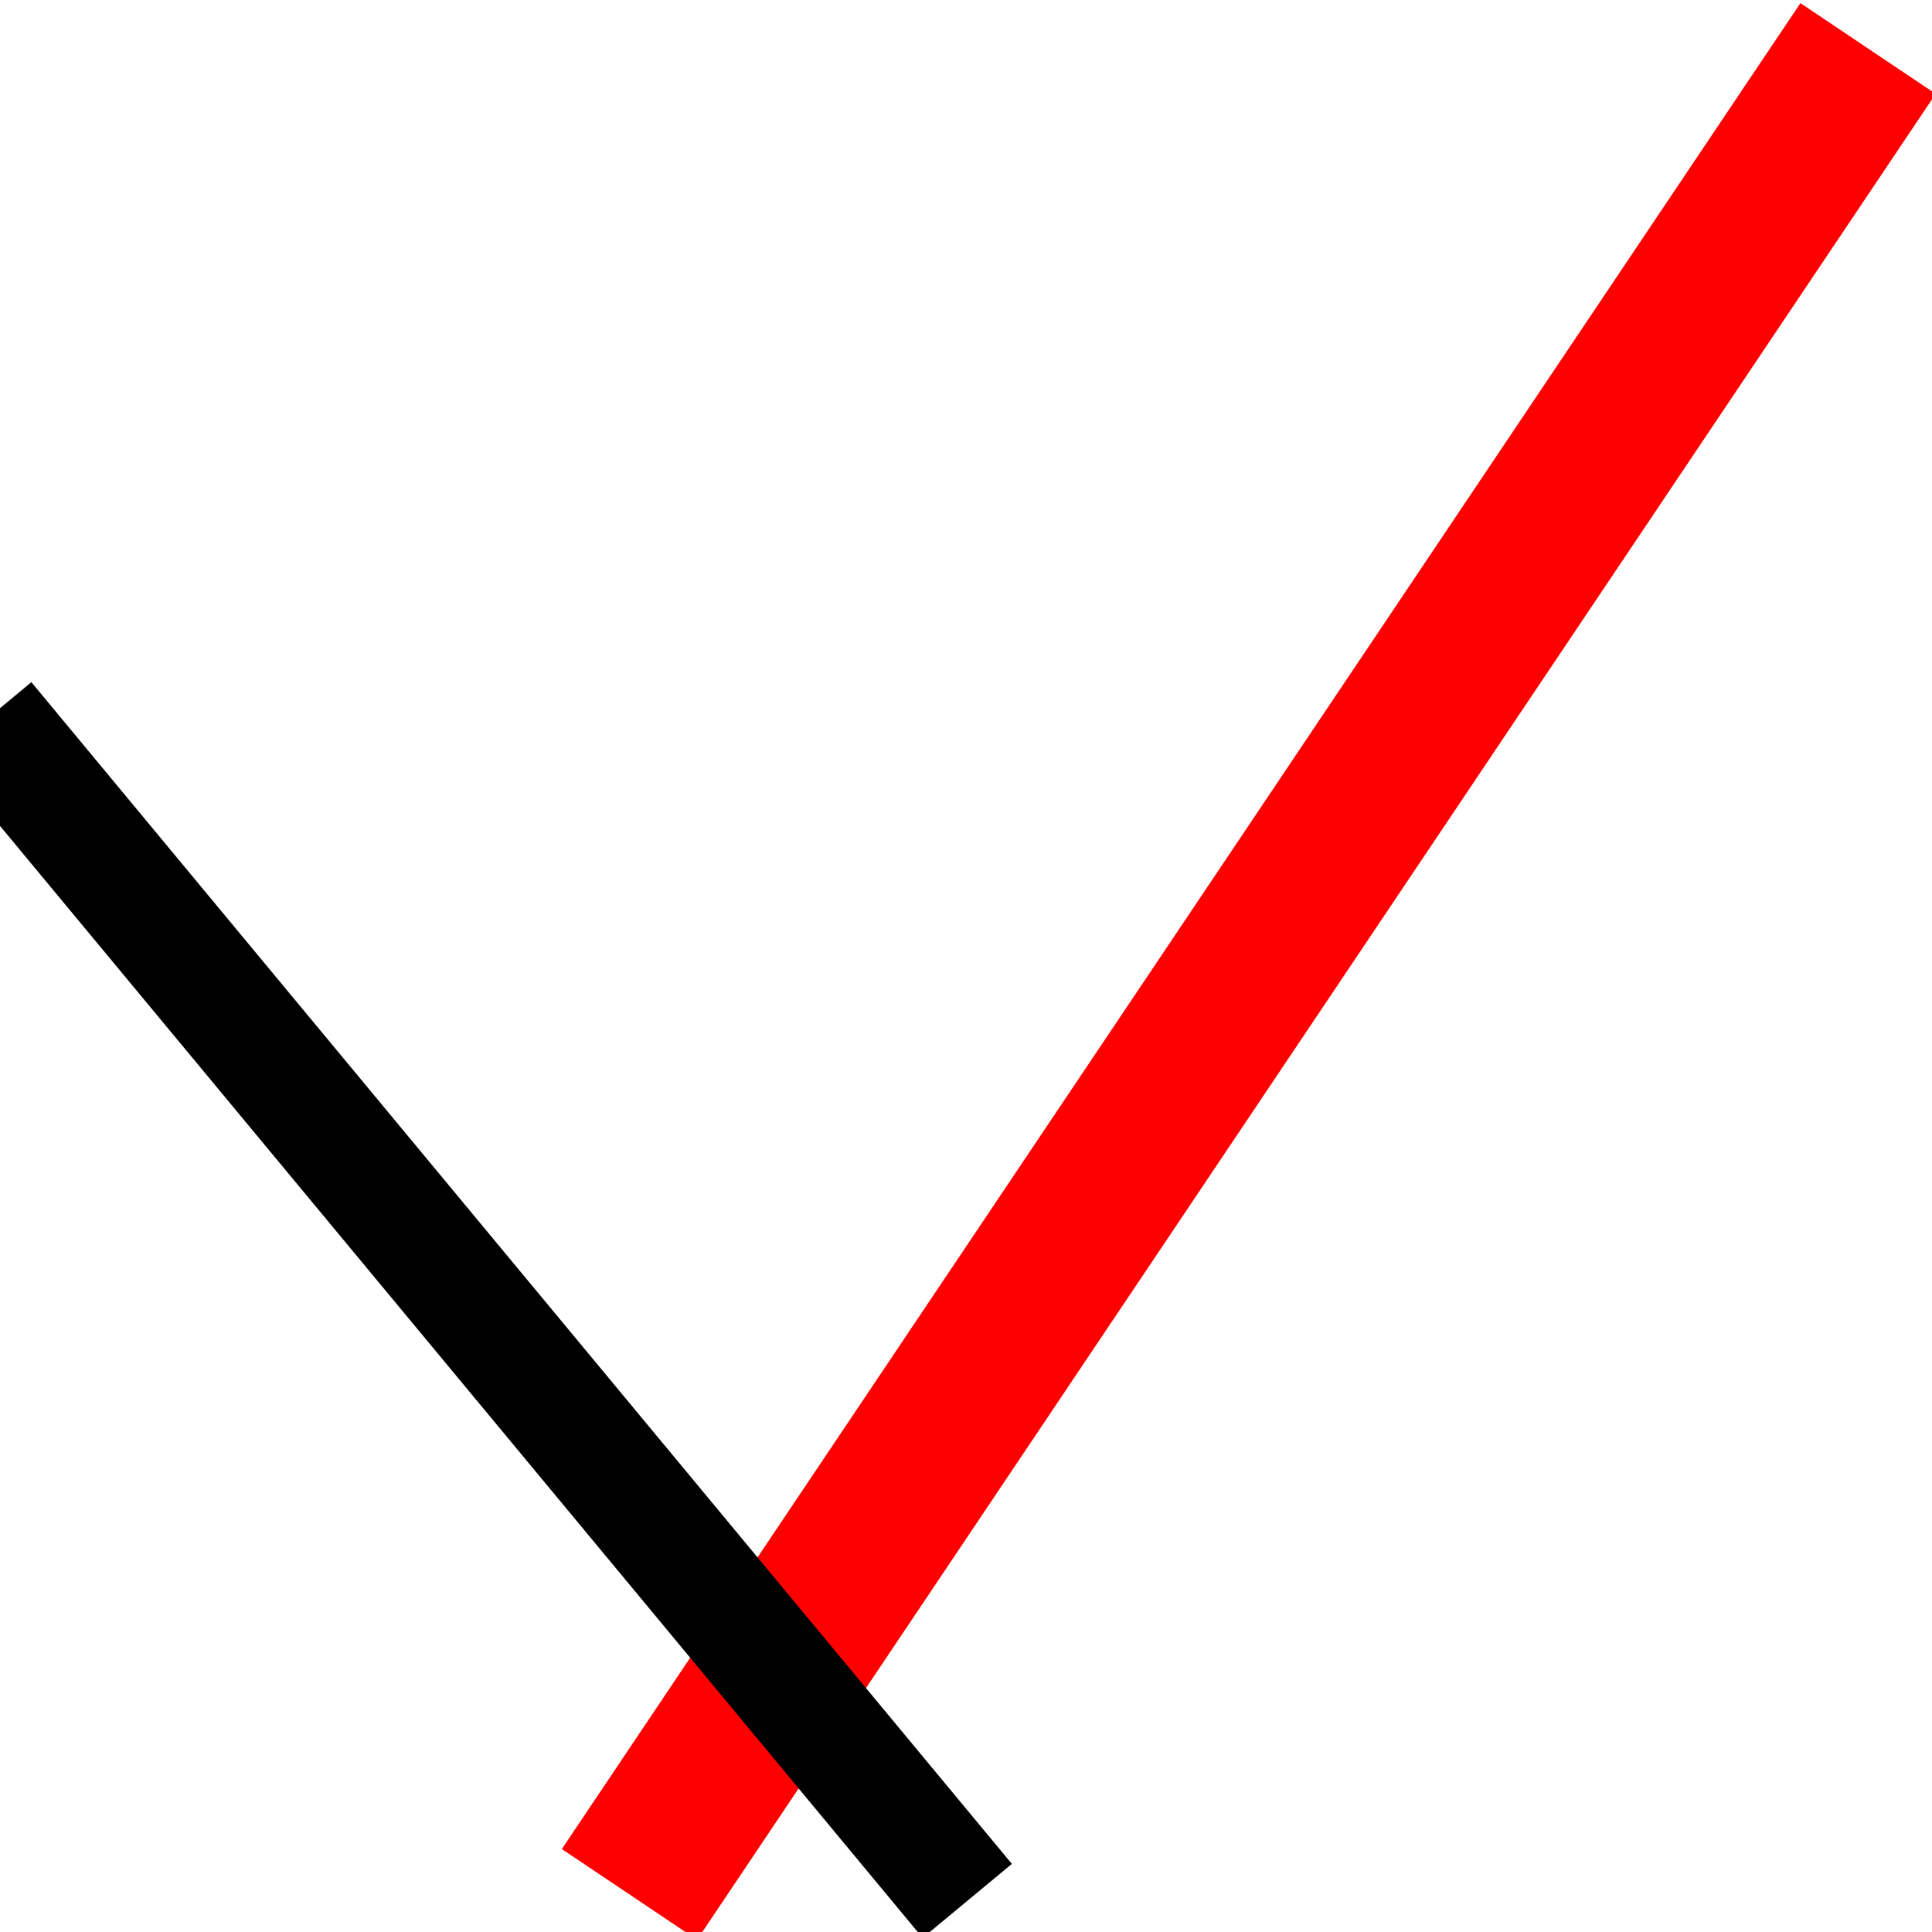 <?xml version="1.0" encoding="UTF-8" standalone="no"?>
<!-- Created with Inkscape (http://www.inkscape.org/) -->

<svg
   xmlns:dc="http://purl.org/dc/elements/1.1/"
   xmlns:cc="http://creativecommons.org/ns#"
   xmlns:rdf="http://www.w3.org/1999/02/22-rdf-syntax-ns#"
   xmlns:svg="http://www.w3.org/2000/svg"
   xmlns="http://www.w3.org/2000/svg"
   xmlns:sodipodi="http://sodipodi.sourceforge.net/DTD/sodipodi-0.dtd"
   xmlns:inkscape="http://www.inkscape.org/namespaces/inkscape"
   width="2cm"
   height="2cm"
   viewBox="0 0 20 20"
   version="1.1"
   id="svg823"
   inkscape:version="0.92.3 (2405546, 2018-03-11)"
   sodipodi:docname="right.svg"
   style="enable-background:new">
  <defs
     id="defs817" />
  <sodipodi:namedview
     id="base"
     pagecolor="#00ff00"
     bordercolor="#00ff00"
     borderopacity="0"
     inkscape:pageopacity="0"
     inkscape:pageshadow="2"
     inkscape:zoom="7.87"
     inkscape:cx="55.200139"
     inkscape:cy="43.436799"
     inkscape:document-units="mm"
     inkscape:current-layer="layer1"
     showgrid="false"
     inkscape:window-width="1920"
     inkscape:window-height="1001"
     inkscape:window-x="-9"
     inkscape:window-y="-9"
     inkscape:window-maximized="1"
     units="cm"
     showguides="false"
     inkscape:pagecheckerboard="false"
     borderlayer="false" />
  <g
     inkscape:label="Ebene 1"
     id="layer1"
     transform="translate(0,-277)"
     inkscape:groupmode="layer">
    <path
       style="fill:#ff0000;fill-opacity:0.004;stroke:#ff0000;stroke-width:1.686;stroke-linecap:butt;stroke-linejoin:miter;stroke-miterlimit:4;stroke-dasharray:none;stroke-opacity:1"
       d="M 19.338,277.502 6.516,296.611"
       id="path2504"
       inkscape:connector-curvature="0" />
    <path
       inkscape:connector-curvature="0"
       id="path2506"
       d="M -0.137,284.445 10.013,296.678"
       style="fill:#000000;fill-opacity:0.51;stroke:#000000;stroke-width:1.2;stroke-linecap:butt;stroke-linejoin:miter;stroke-miterlimit:4;stroke-dasharray:none;stroke-opacity:1" />
  </g>
</svg>
